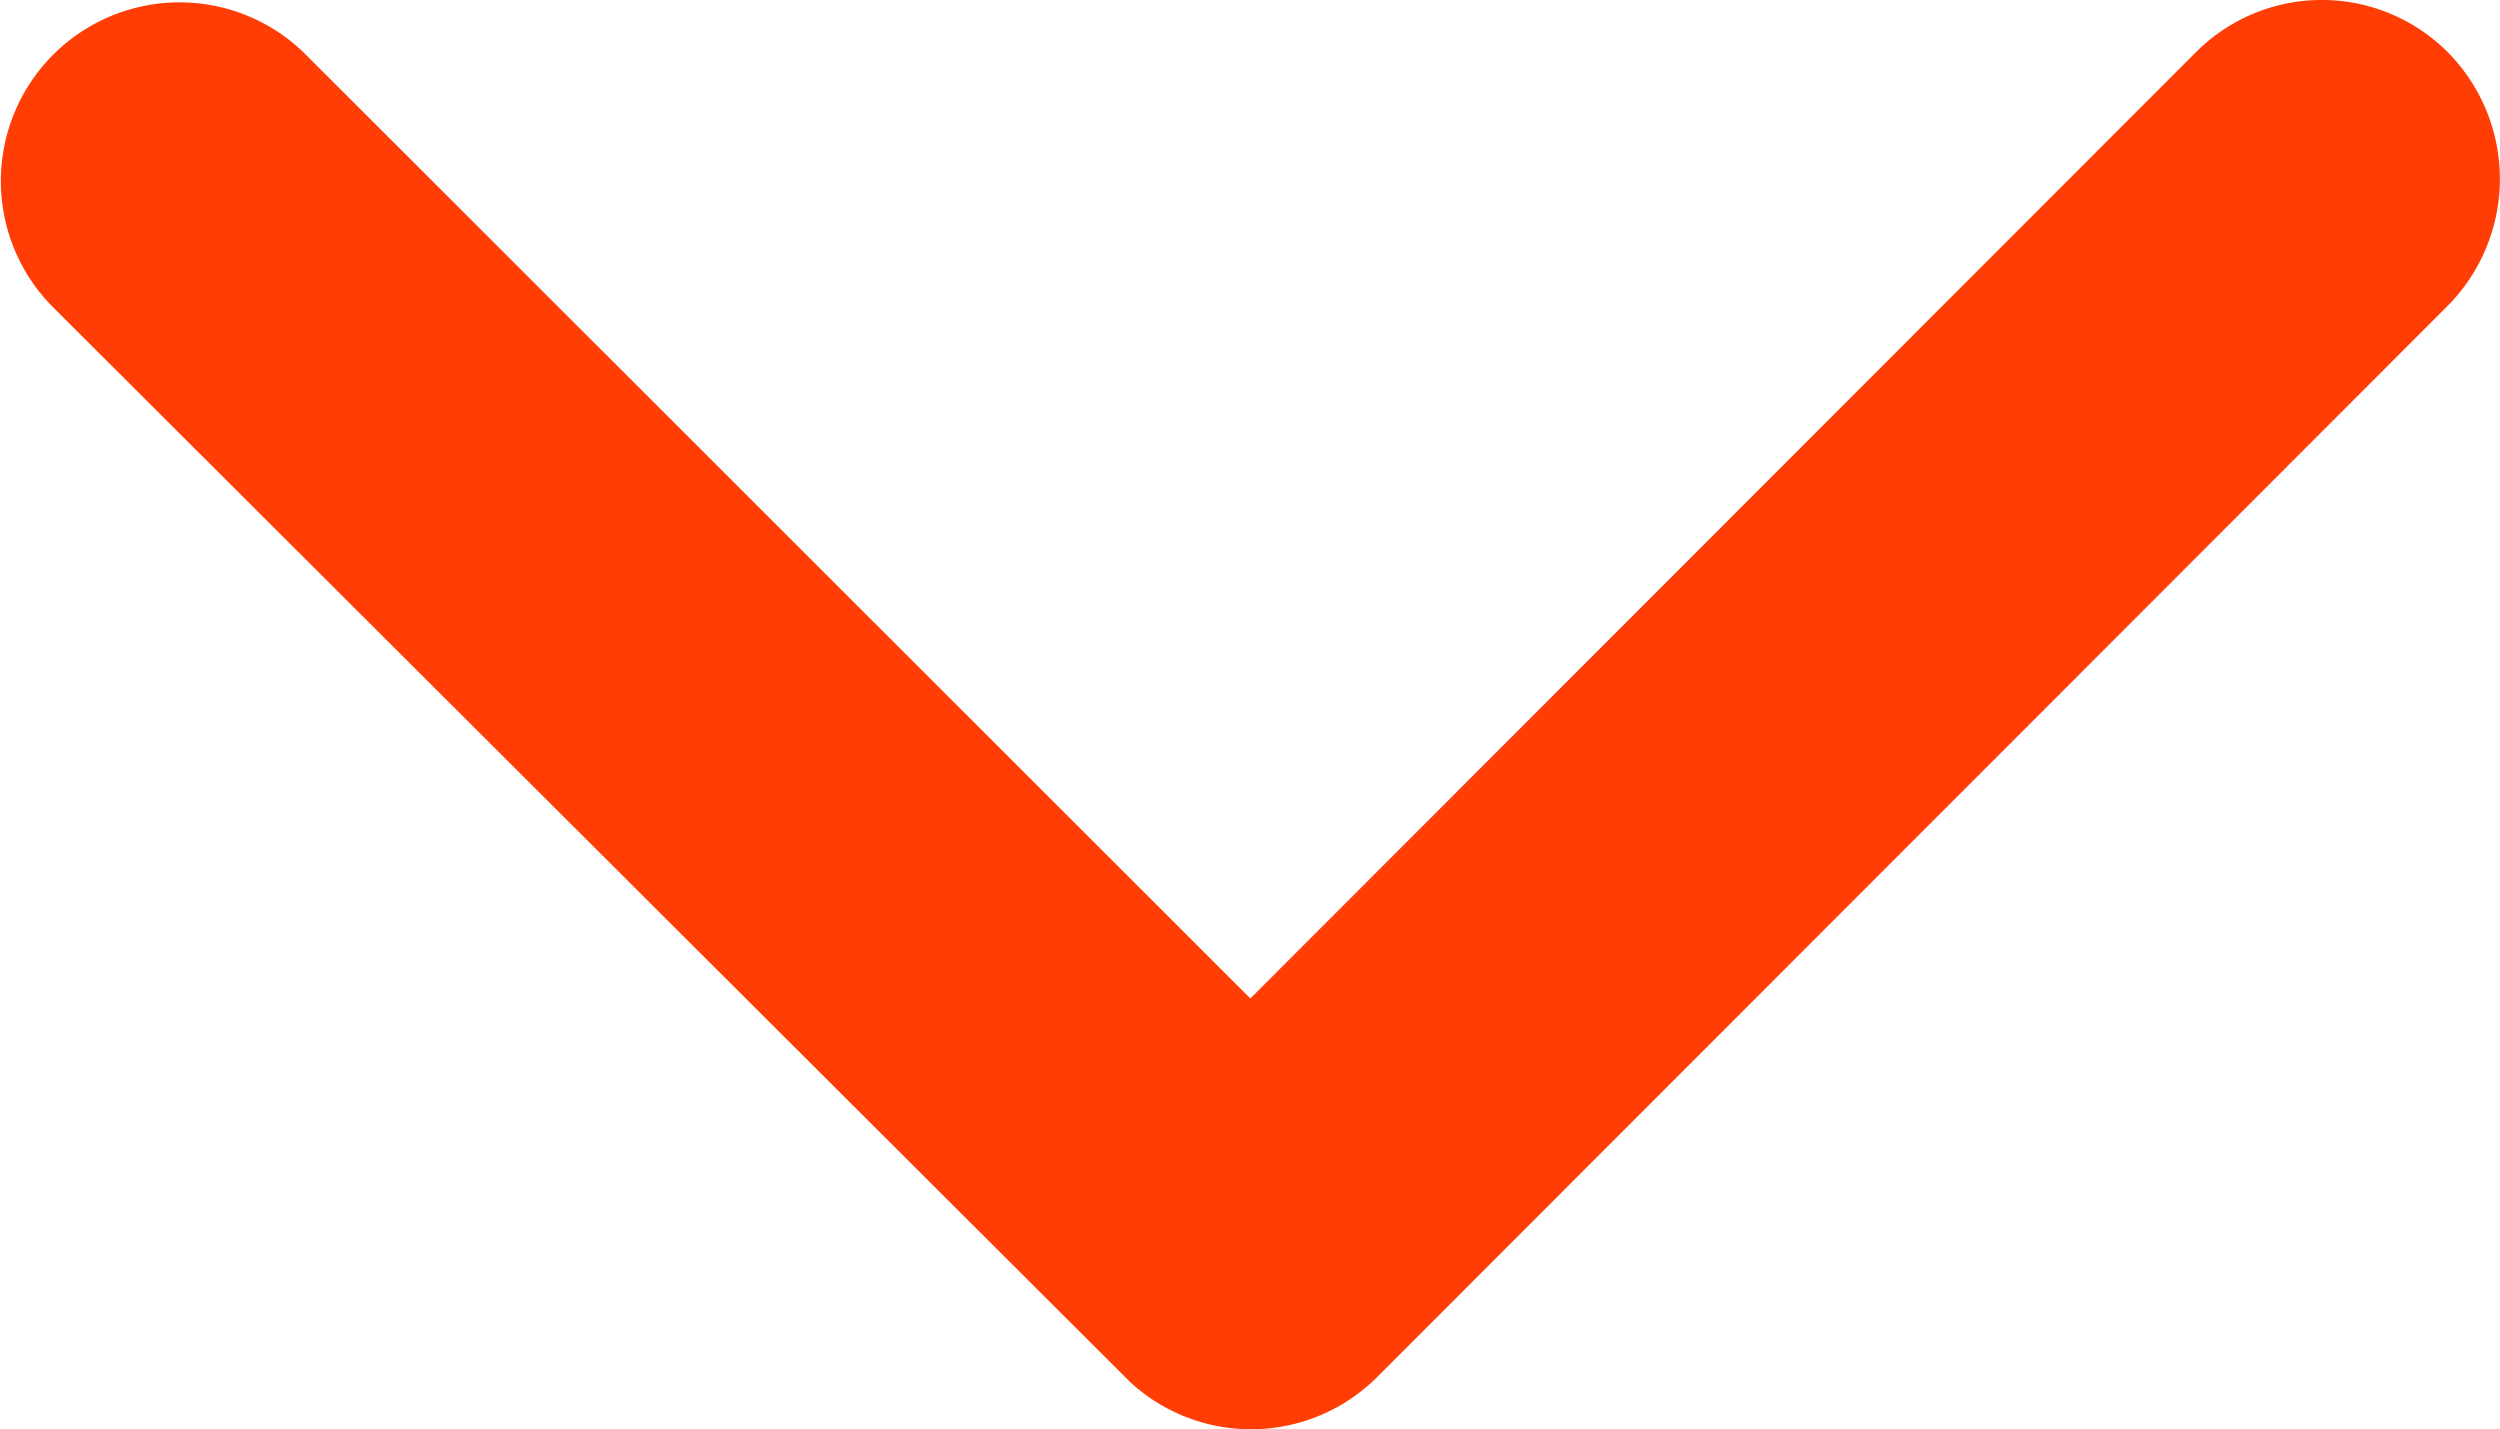 <svg xmlns="http://www.w3.org/2000/svg" width="21.588" height="12.343" viewBox="0 0 21.588 12.343">
  <path id="Icon_ionic-ios-arrow-down" data-name="Icon ionic-ios-arrow-down" d="M16.985,19.869,25.148,11.7a1.536,1.536,0,0,1,2.179,0,1.556,1.556,0,0,1,0,2.185L18.078,23.14a1.54,1.54,0,0,1-2.127.045L6.637,13.891a1.543,1.543,0,0,1,2.179-2.185Z" transform="translate(-6.188 -11.247)" fill="#FF3D05" />
</svg>
